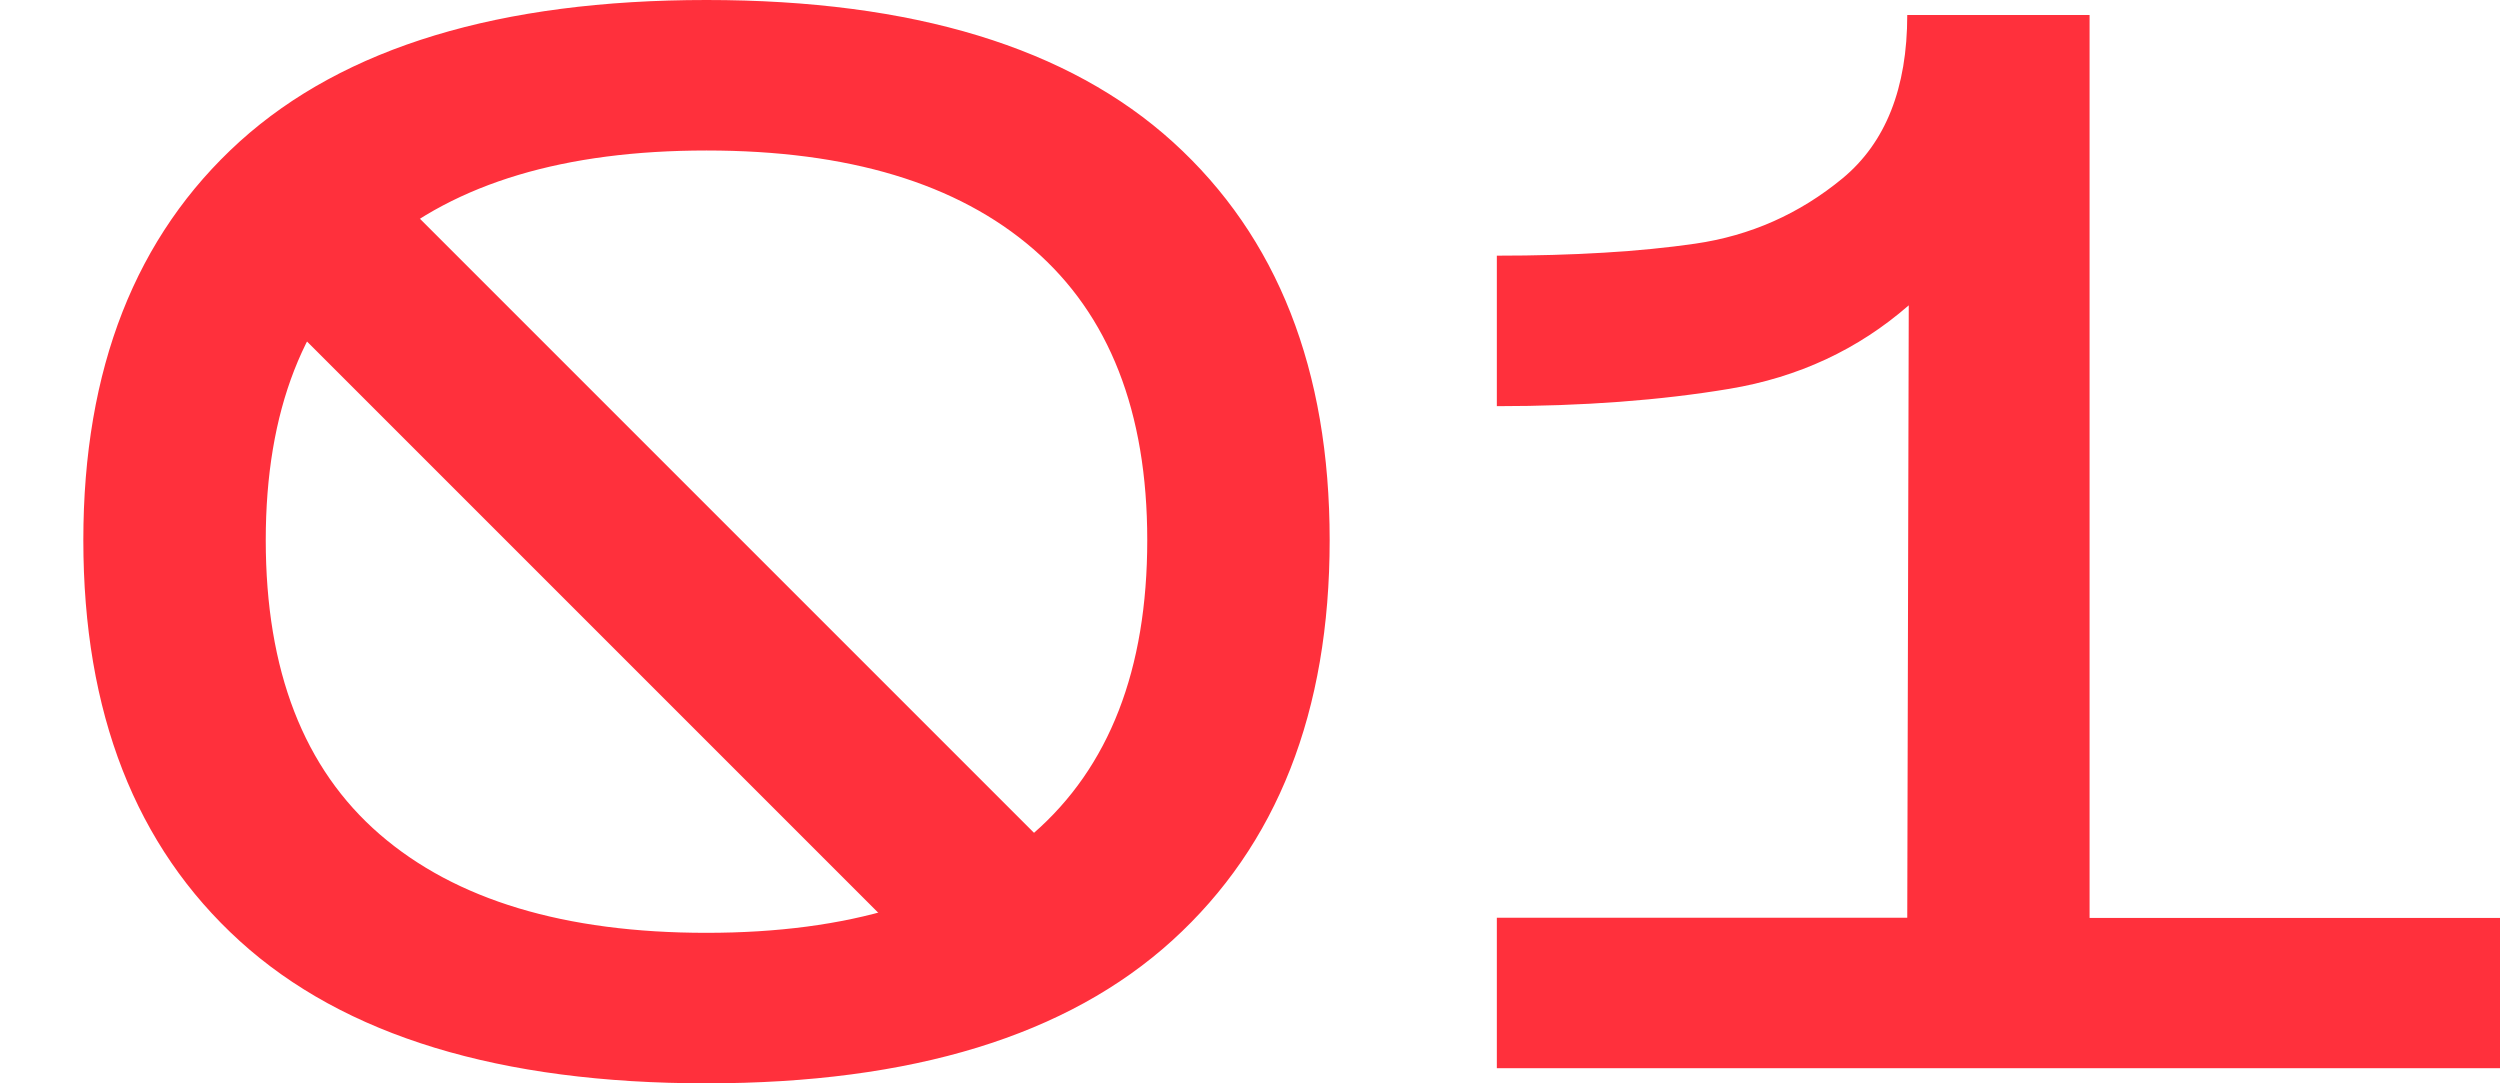 <svg xmlns="http://www.w3.org/2000/svg" width="30" height="13" viewBox="0 0 30 13">
    <g fill="none" fill-rule="evenodd">
        <g>
            <g>
                <g>
                    <path fill="#ff303c" fill-rule="nonzero" d="M8.478 13c2.468 0 4.332-.572 5.59-1.715 1.259-1.144 1.888-2.745 1.888-4.803 0-2.046-.626-3.638-1.879-4.776C12.825.57 10.958 0 8.478 0s-4.347.566-5.6 1.697C1.627 2.83 1 4.424 1 6.482c0 2.07.626 3.674 1.879 4.812C4.13 12.43 5.997 13 8.478 13zm0-1.806c-1.702 0-3.01-.394-3.921-1.182-.912-.789-1.368-1.965-1.368-3.53 0-1.553.456-2.72 1.368-3.503.912-.782 2.219-1.173 3.921-1.173s3.01.394 3.921 1.182c.912.789 1.368 1.953 1.368 3.494 0 1.553-.456 2.726-1.368 3.52-.912.795-2.219 1.192-3.921 1.192zM30 12.82v-1.805h-4.925V.18h-2.188c0 .878-.259 1.531-.775 1.959-.517.427-1.107.689-1.77.785-.662.096-1.456.144-2.38.144v1.806c1.034 0 1.964-.07 2.79-.208.828-.138 1.545-.472 2.153-1.002l-.018 7.349h-4.925v1.805H30z" transform="translate(-470 -613) translate(454 589) translate(16 24)"/>
                    <path stroke="#ff303c" stroke-linecap="square" stroke-width="2" d="M4 3L12 11" transform="translate(-470 -613) translate(454 589) translate(16 24)"/>
                </g>
            </g>
        </g>
    </g>
</svg>
